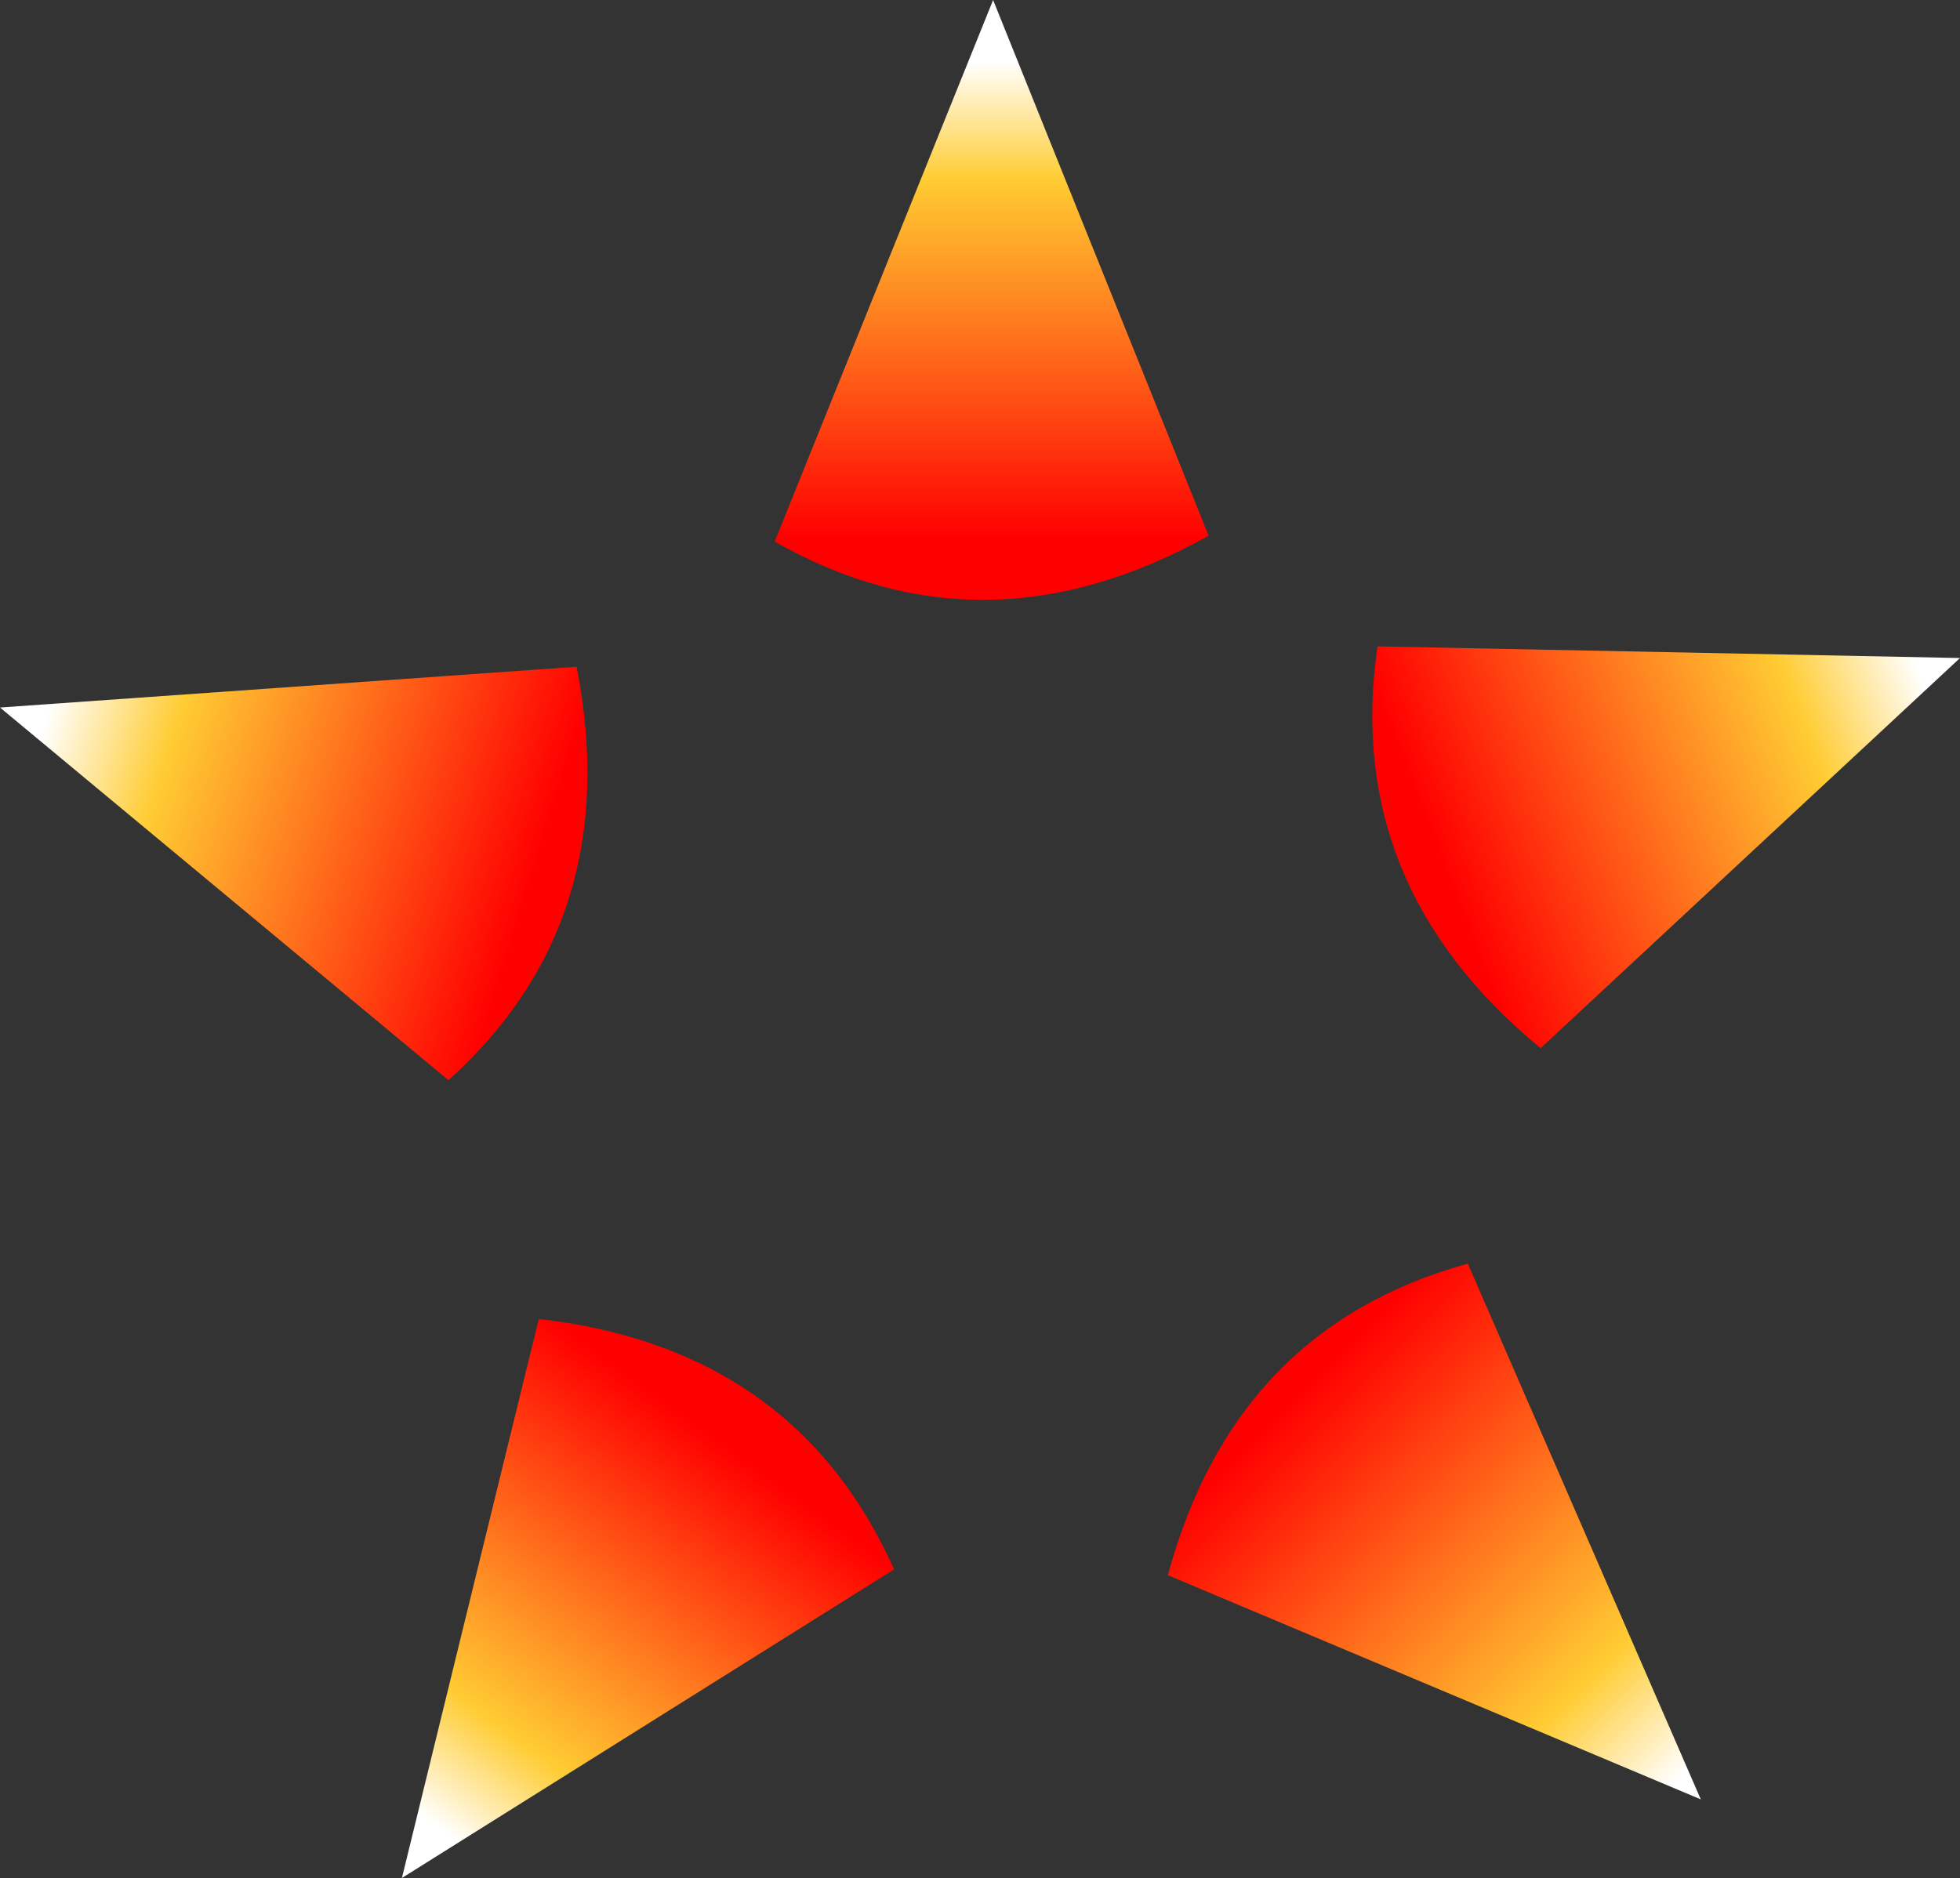 <?xml version="1.0" encoding="UTF-8" standalone="no"?>
<svg xmlns:xlink="http://www.w3.org/1999/xlink" height="32.25px" width="33.65px" xmlns="http://www.w3.org/2000/svg">
  <rect width="100%" height="100%" fill="#333333" stroke="none"/>
  <g transform="matrix(1.0, 0.0, 0.0, 1.0, 17.2, 18.25)">
    <path d="M-3.9 -8.95 L-0.15 -18.25 3.55 -9.05 Q-0.3 -6.9 -3.9 -8.95" fill="url(#gradient0)" fill-rule="evenodd" stroke="none"/>
    <path d="M8.0 3.45 L12.0 12.65 2.85 8.8 Q4.0 4.55 8.0 3.45" fill="url(#gradient1)" fill-rule="evenodd" stroke="none"/>
    <path d="M6.45 -7.15 L16.45 -6.95 9.25 -0.25 Q5.85 -3.05 6.45 -7.15" fill="url(#gradient2)" fill-rule="evenodd" stroke="none"/>
    <path d="M-9.5 0.3 L-17.2 -6.1 -7.3 -6.8 Q-6.45 -2.45 -9.5 0.3" fill="url(#gradient3)" fill-rule="evenodd" stroke="none"/>
    <path d="M-1.85 8.7 L-10.3 14.0 -7.95 4.4 Q-3.55 4.9 -1.85 8.7" fill="url(#gradient4)" fill-rule="evenodd" stroke="none"/>
  </g>
  <defs>
    <linearGradient gradientTransform="matrix(0.0, 0.005, -0.014, 0.0, -0.15, -13.1)" gradientUnits="userSpaceOnUse" id="gradient0" spreadMethod="pad" x1="-819.2" x2="819.2">
      <stop offset="0.0" stop-color="#ffffff"/>
      <stop offset="0.247" stop-color="#ffcc33"/>
      <stop offset="1.0" stop-color="#ff0000"/>
    </linearGradient>
    <linearGradient gradientTransform="matrix(-0.004, -0.004, 0.01, -0.01, 8.35, 9.0)" gradientUnits="userSpaceOnUse" id="gradient1" spreadMethod="pad" x1="-819.2" x2="819.2">
      <stop offset="0.0" stop-color="#ffffff"/>
      <stop offset="0.247" stop-color="#ffcc33"/>
      <stop offset="1.0" stop-color="#ff0000"/>
    </linearGradient>
    <linearGradient gradientTransform="matrix(-0.005, 0.002, -0.005, -0.013, 11.65, -5.1)" gradientUnits="userSpaceOnUse" id="gradient2" spreadMethod="pad" x1="-819.2" x2="819.2">
      <stop offset="0.0" stop-color="#ffffff"/>
      <stop offset="0.247" stop-color="#ffcc33"/>
      <stop offset="1.0" stop-color="#ff0000"/>
    </linearGradient>
    <linearGradient gradientTransform="matrix(0.005, 0.002, -0.004, 0.013, -12.25, -4.5)" gradientUnits="userSpaceOnUse" id="gradient3" spreadMethod="pad" x1="-819.2" x2="819.2">
      <stop offset="0.0" stop-color="#ffffff"/>
      <stop offset="0.247" stop-color="#ffcc33"/>
      <stop offset="1.0" stop-color="#ff0000"/>
    </linearGradient>
    <linearGradient gradientTransform="matrix(0.003, -0.004, 0.011, 0.008, -7.3, 9.8)" gradientUnits="userSpaceOnUse" id="gradient4" spreadMethod="pad" x1="-819.2" x2="819.2">
      <stop offset="0.0" stop-color="#ffffff"/>
      <stop offset="0.247" stop-color="#ffcc33"/>
      <stop offset="1.0" stop-color="#ff0000"/>
    </linearGradient>
  </defs>
</svg>
